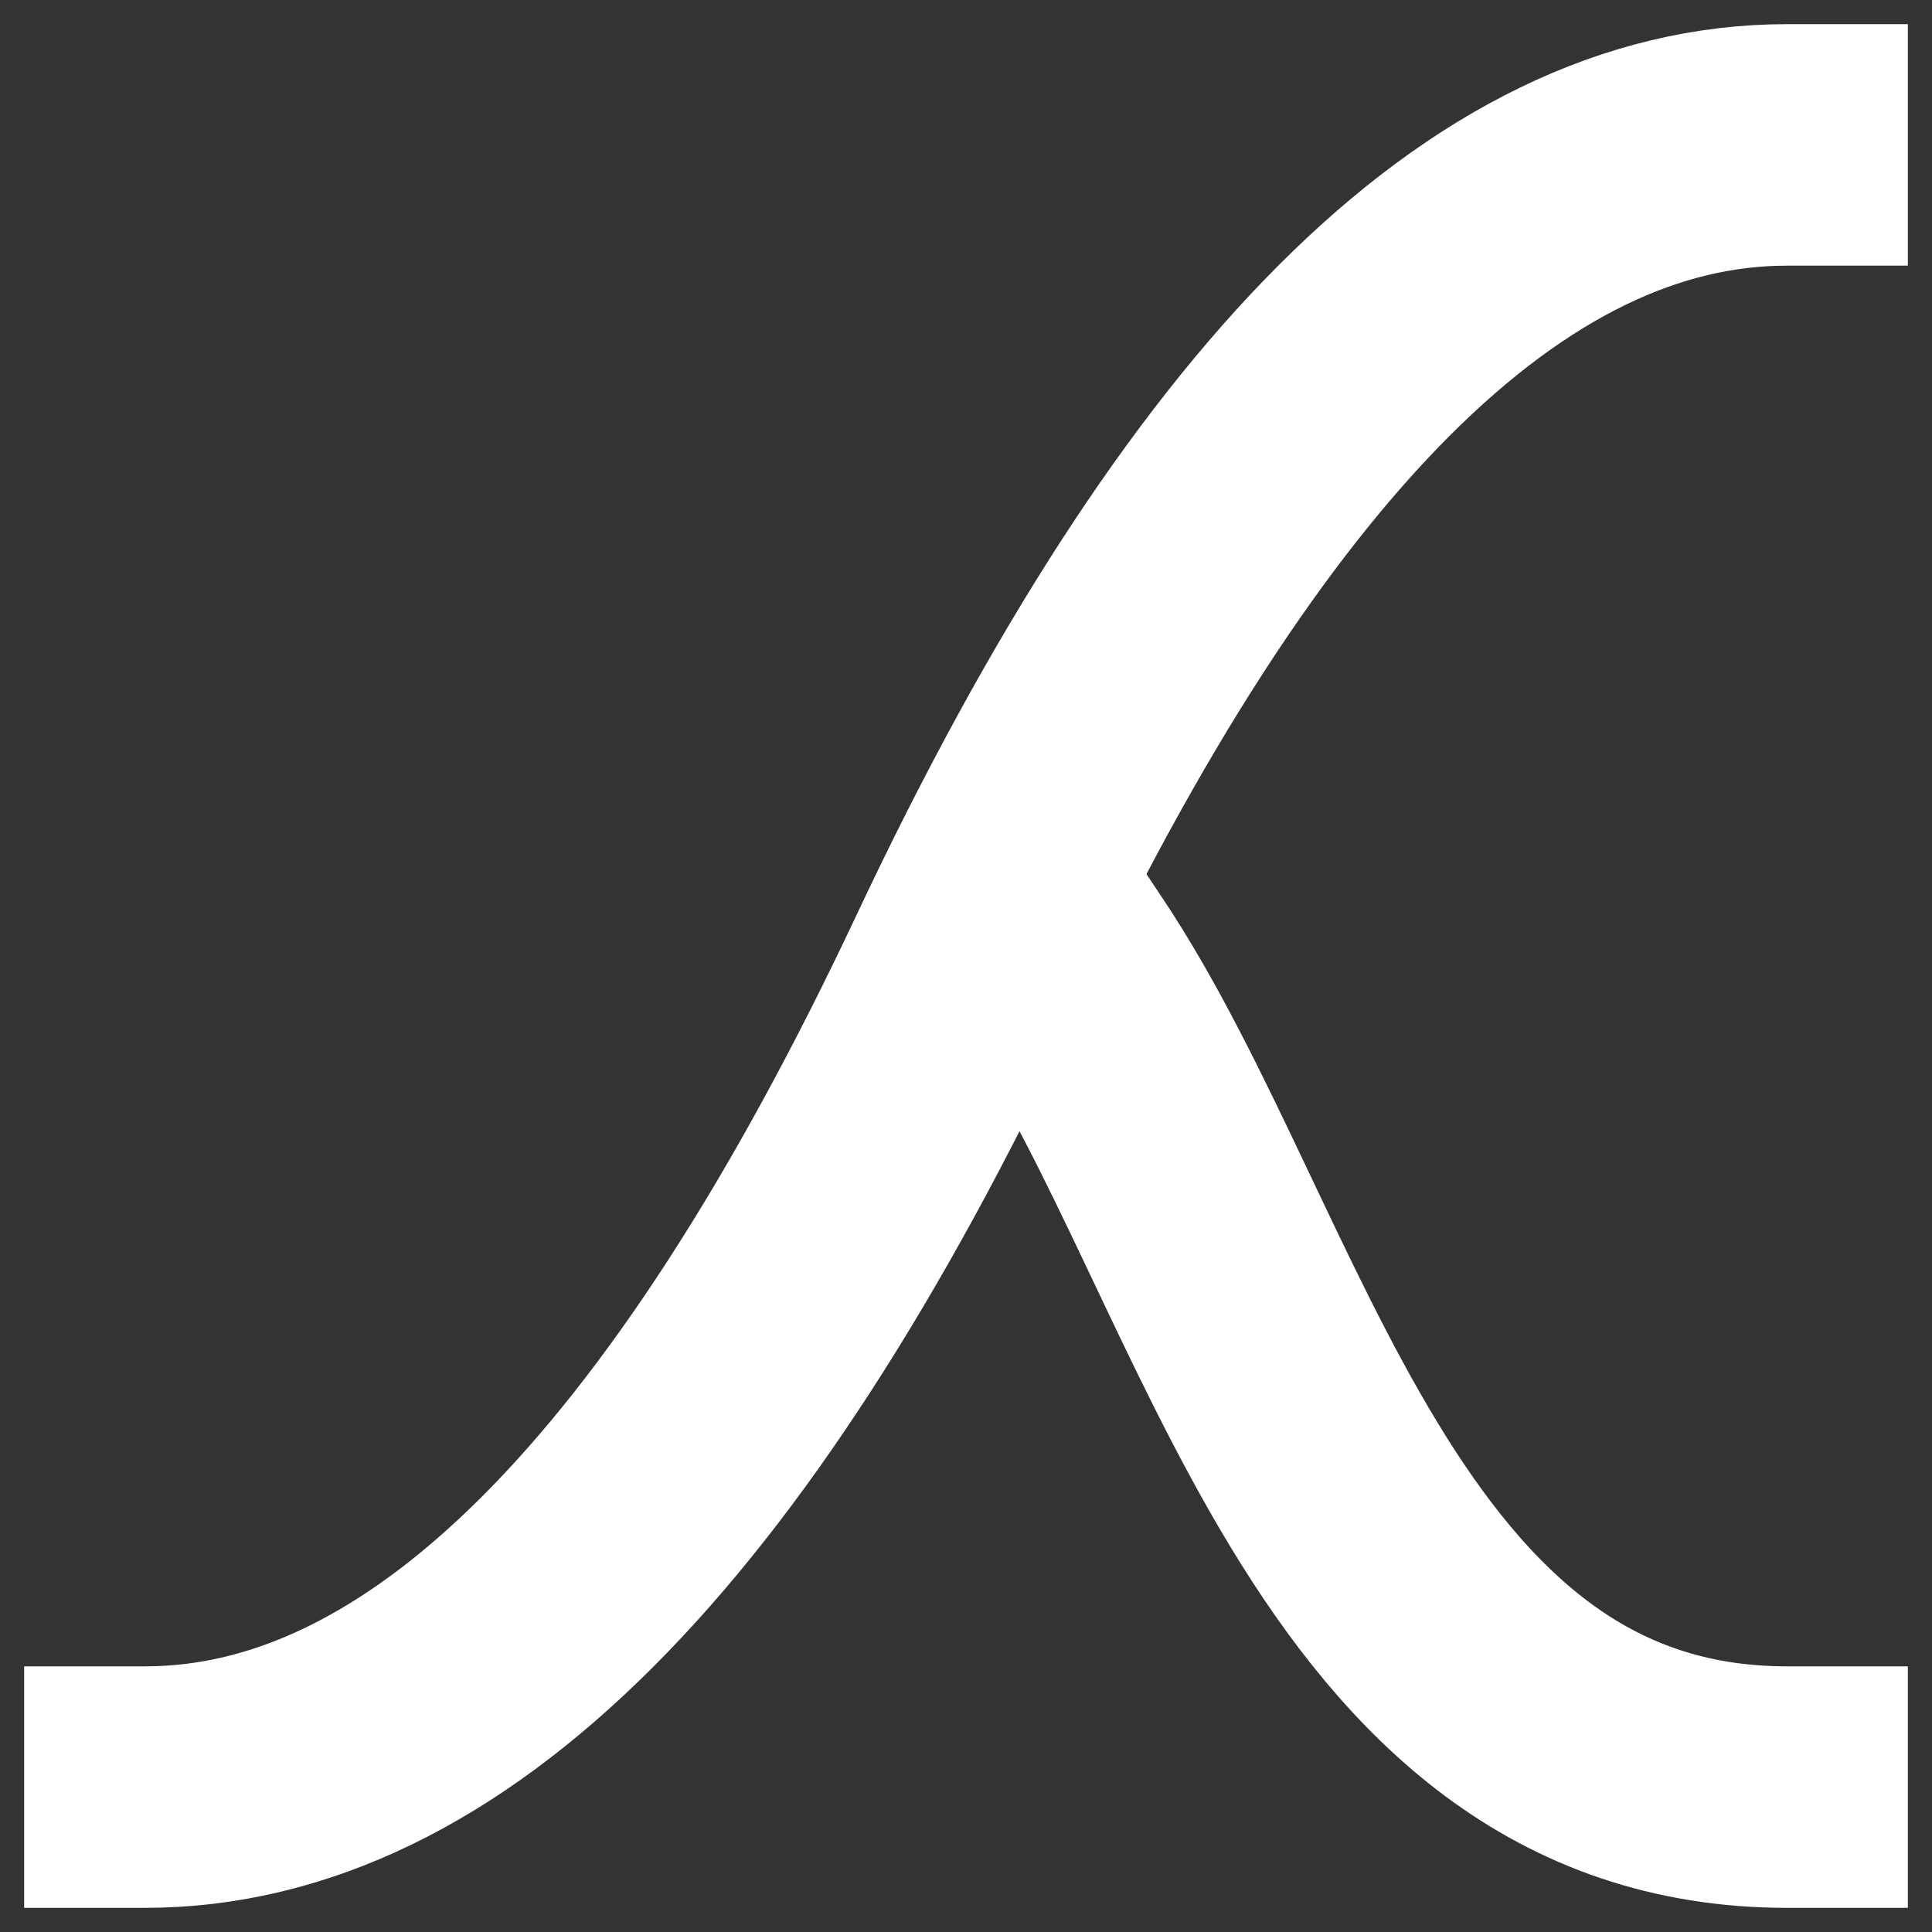 <?xml version="1.0" encoding="UTF-8" standalone="no"?>
<svg xmlns="http://www.w3.org/2000/svg" version="1.1" viewBox="0 0 100 100">
  <rect x="0" y="0" width="100" height="100" fill="#333333" stroke="none"/>
  <path d="M7.5 92.5 Q 30 92.5, 50 50 Q 70 7.5, 92.5 7.5" fill="transparent" stroke="#fff" stroke-width="12.5" stroke-linecap="square" />
  <path d="M55 50 C 65 65, 70 92.5, 92.5 92.5" fill="transparent" stroke="#fff" stroke-width="12.5" stroke-linecap="square" />
</svg>
